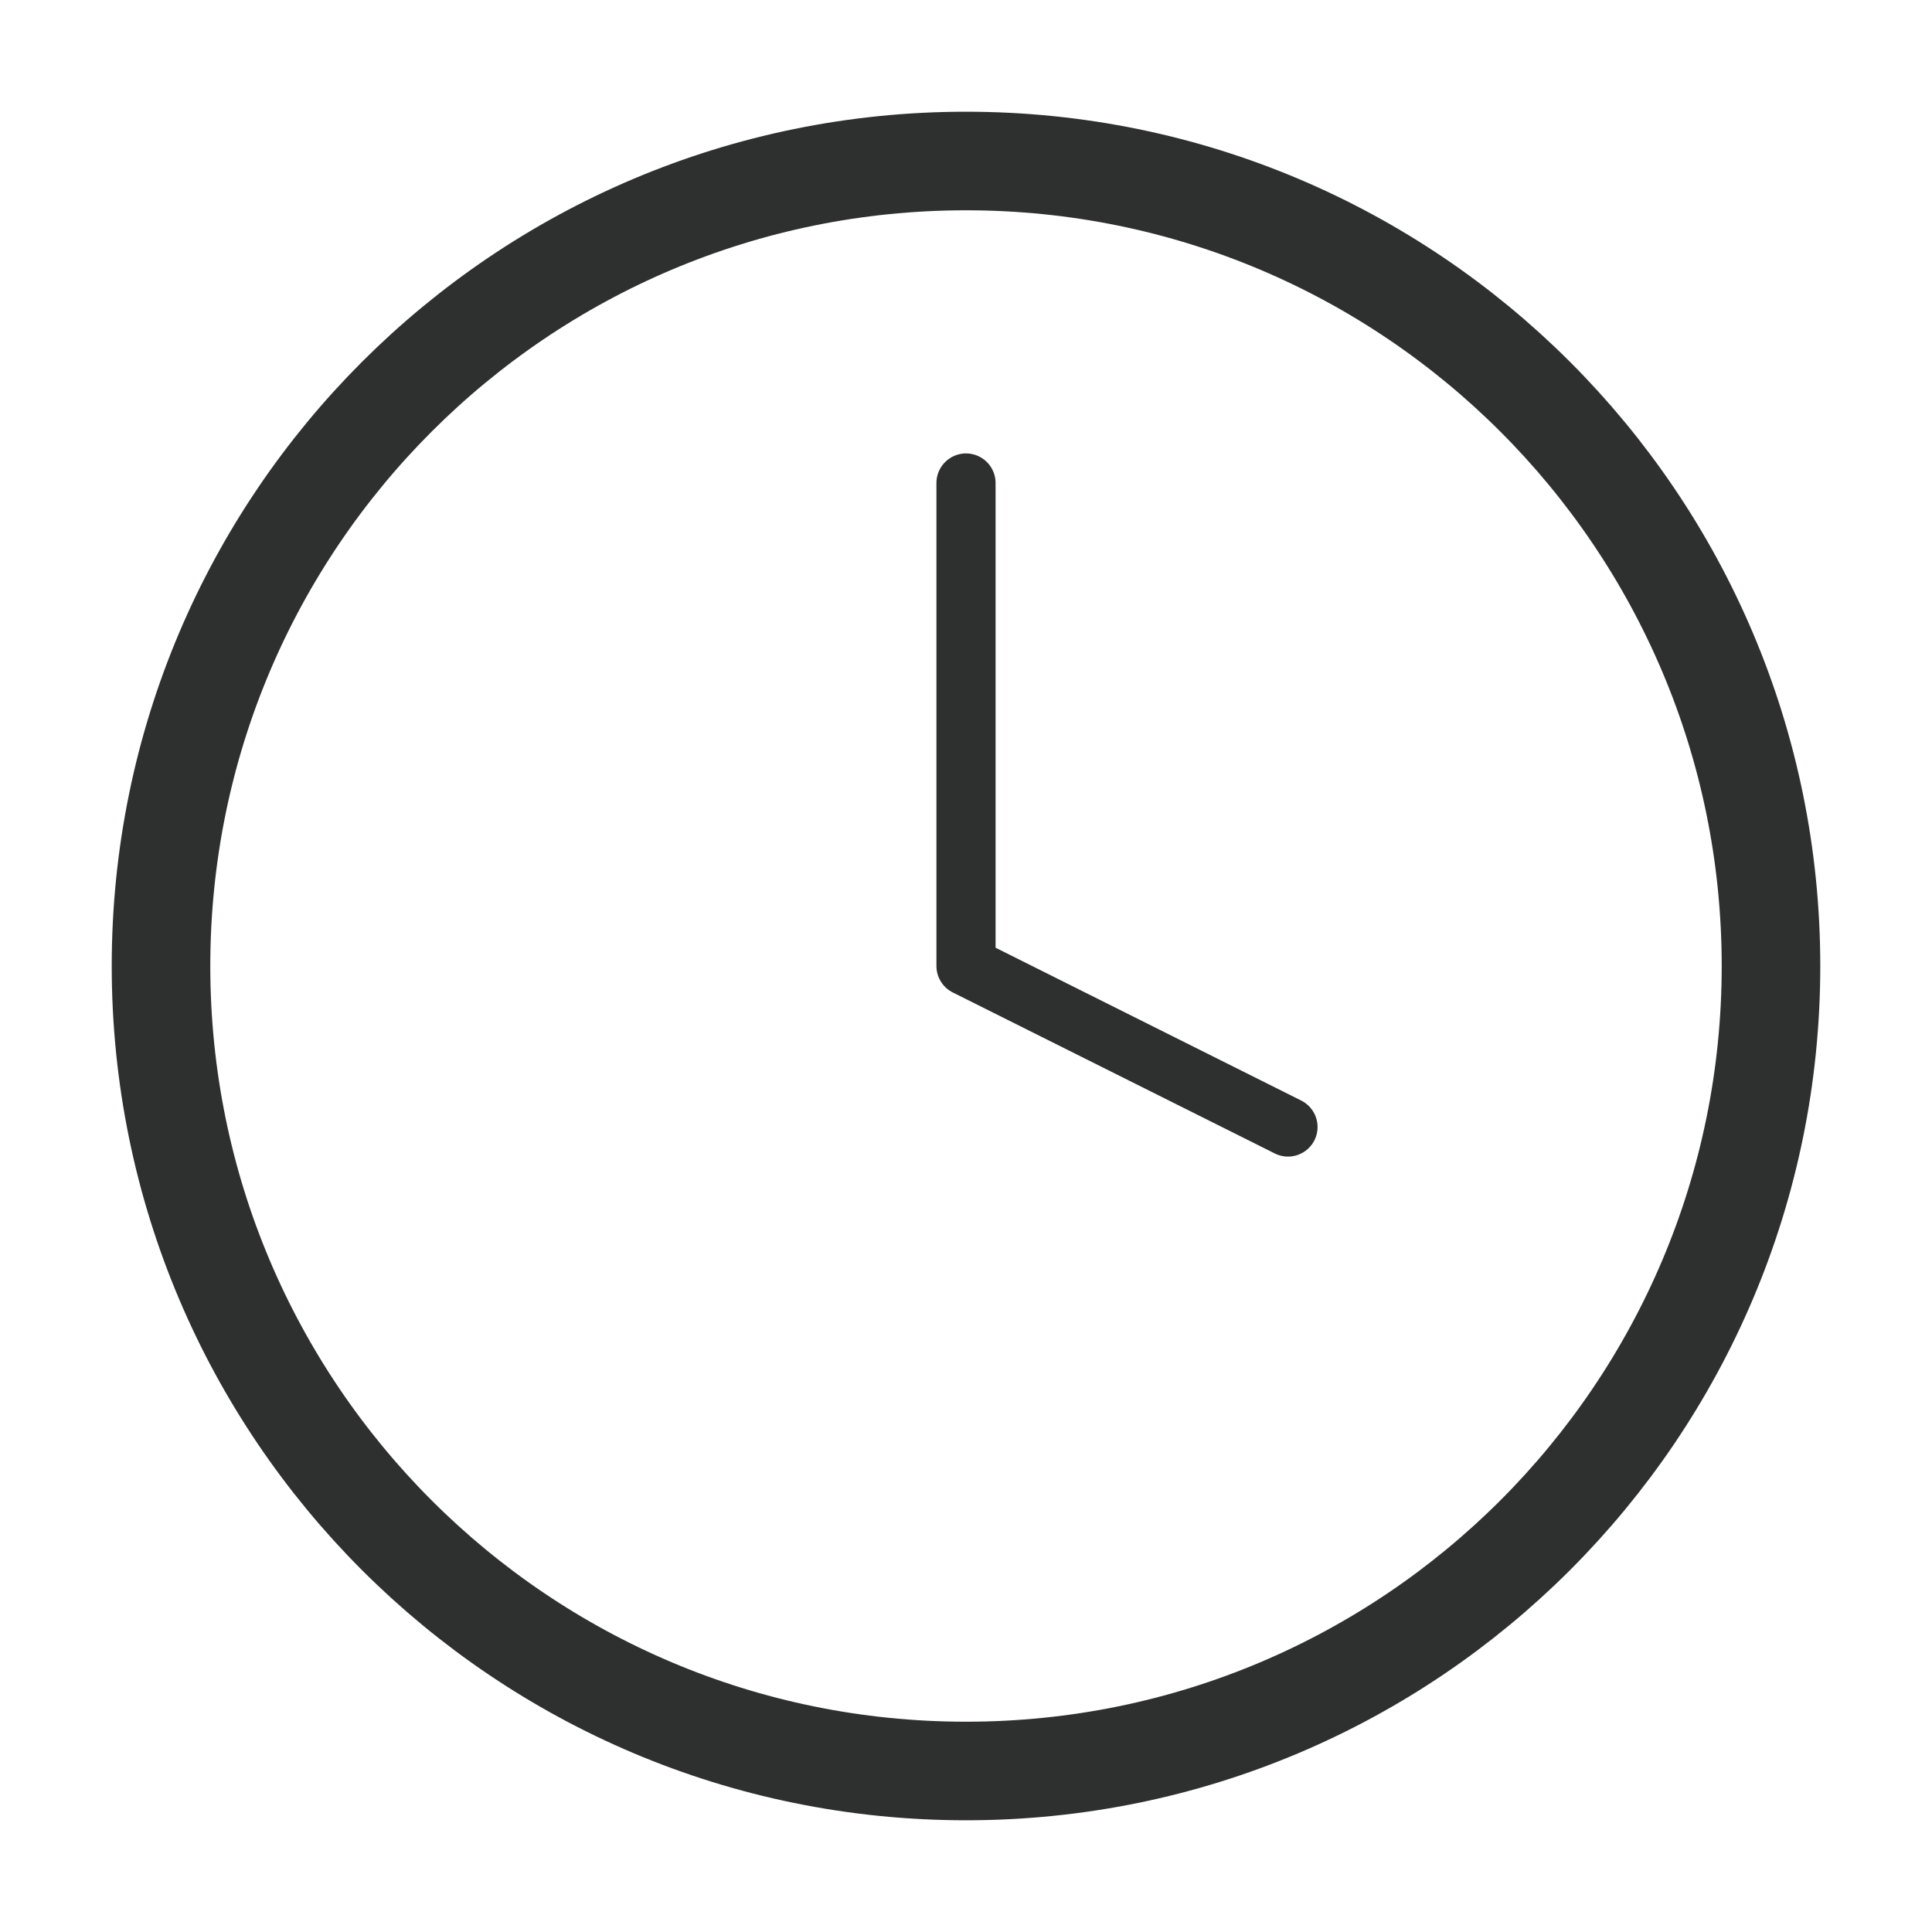 <svg width="98" height="98" viewBox="0 0 98 98" fill="none" xmlns="http://www.w3.org/2000/svg">
    <path d="M49 89.833C71.552 89.833 89.833 71.552 89.833 49C89.833 26.448 71.552 8.167 49 8.167C26.448 8.167 8.167 26.448 8.167 49C8.167 71.552 26.448 89.833 49 89.833Z" stroke="#2E2F2F" stroke-width="5" stroke-linecap="round" stroke-linejoin="round"/>
    <path d="M49 24.5V49L65.333 57.167" stroke="#2E2F2F" stroke-width="3" stroke-linecap="round" stroke-linejoin="round"/>
</svg>
